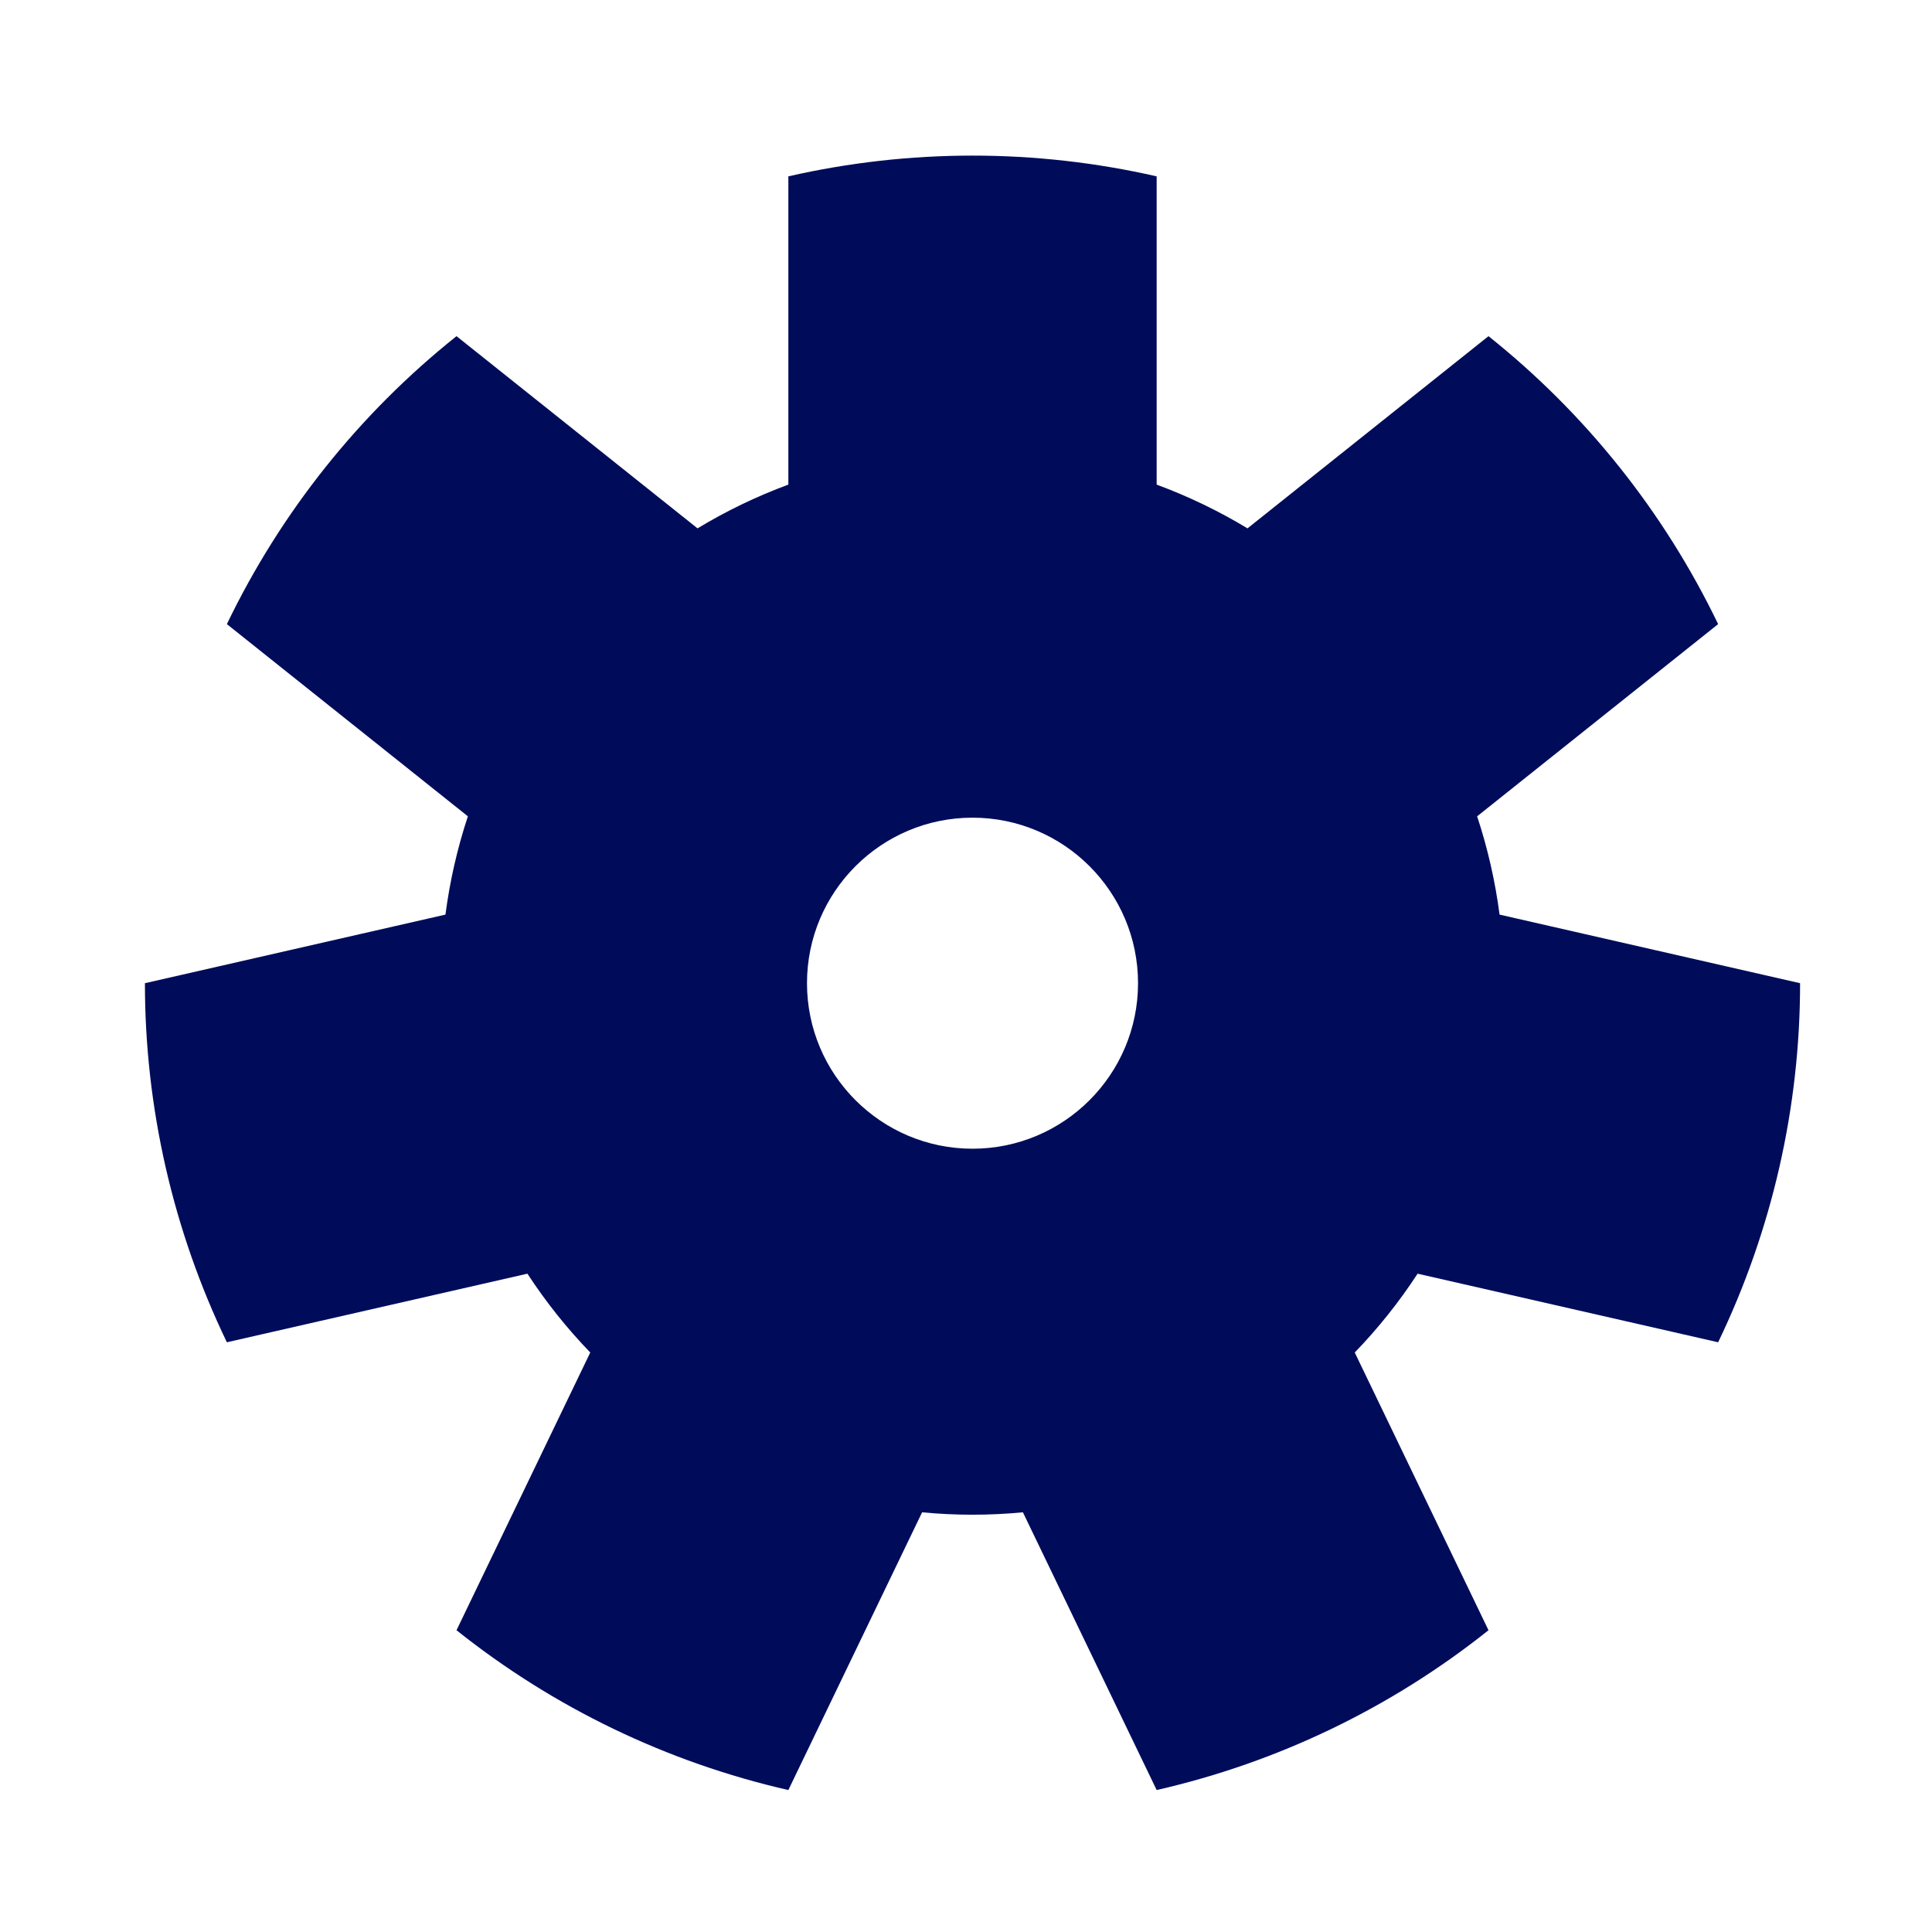 <?xml version="1.0" encoding="UTF-8" standalone="no"?><!DOCTYPE svg PUBLIC "-//W3C//DTD SVG 1.1//EN" "http://www.w3.org/Graphics/SVG/1.1/DTD/svg11.dtd"><svg width="100%" height="100%" viewBox="0 0 2067 2067" version="1.1" xmlns="http://www.w3.org/2000/svg" xmlns:xlink="http://www.w3.org/1999/xlink" xml:space="preserve" xmlns:serif="http://www.serif.com/" style="fill-rule:evenodd;clip-rule:evenodd;stroke-linejoin:round;stroke-miterlimit:2;"><rect id="Settings" x="0" y="0" width="2065.97" height="2065.97" style="fill:none;"/><g><g><ellipse cx="1040.47" cy="1040.8" rx="1040.47" ry="1040.8" style="fill:none;"/><path d="M1237.49,188.679c-129.684,-29.596 -264.367,-29.596 -394.05,0l-0,329.8c-33.8,12.483 -66.342,28.154 -97.175,46.8l-257.85,-205.629c-103.996,82.938 -187.971,188.238 -245.684,308.079l257.846,205.629c-11.312,34.209 -19.35,69.421 -24,105.154l-321.529,73.388c-0,133.017 29.971,264.321 87.683,384.167l321.529,-73.388c19.696,30.175 42.213,58.413 67.25,84.329l-143.095,297.138c104,82.933 225.346,141.371 355.025,170.971l143.096,-297.138c35.87,3.417 71.987,3.417 107.858,0l143.096,297.138c129.679,-29.6 251.025,-88.038 355.025,-170.971l-143.096,-297.138c25.037,-25.916 47.554,-54.154 67.25,-84.329l321.529,73.388c57.713,-119.846 87.683,-251.15 87.683,-384.167l-321.529,-73.387c-4.65,-35.734 -12.687,-70.946 -24,-105.155l257.846,-205.629c-57.713,-119.842 -141.688,-225.142 -245.683,-308.079l-257.85,205.629c-30.834,-18.646 -63.375,-34.317 -97.175,-46.8l-0,-329.8Zm-197.025,686.138c97.733,-0 177.083,79.345 177.083,177.083c0,97.733 -79.35,177.083 -177.083,177.083c-97.734,0 -177.084,-79.35 -177.084,-177.083c0,-97.738 79.35,-177.083 177.084,-177.083Z" style="fill:#000c5a;"/></g></g></svg>